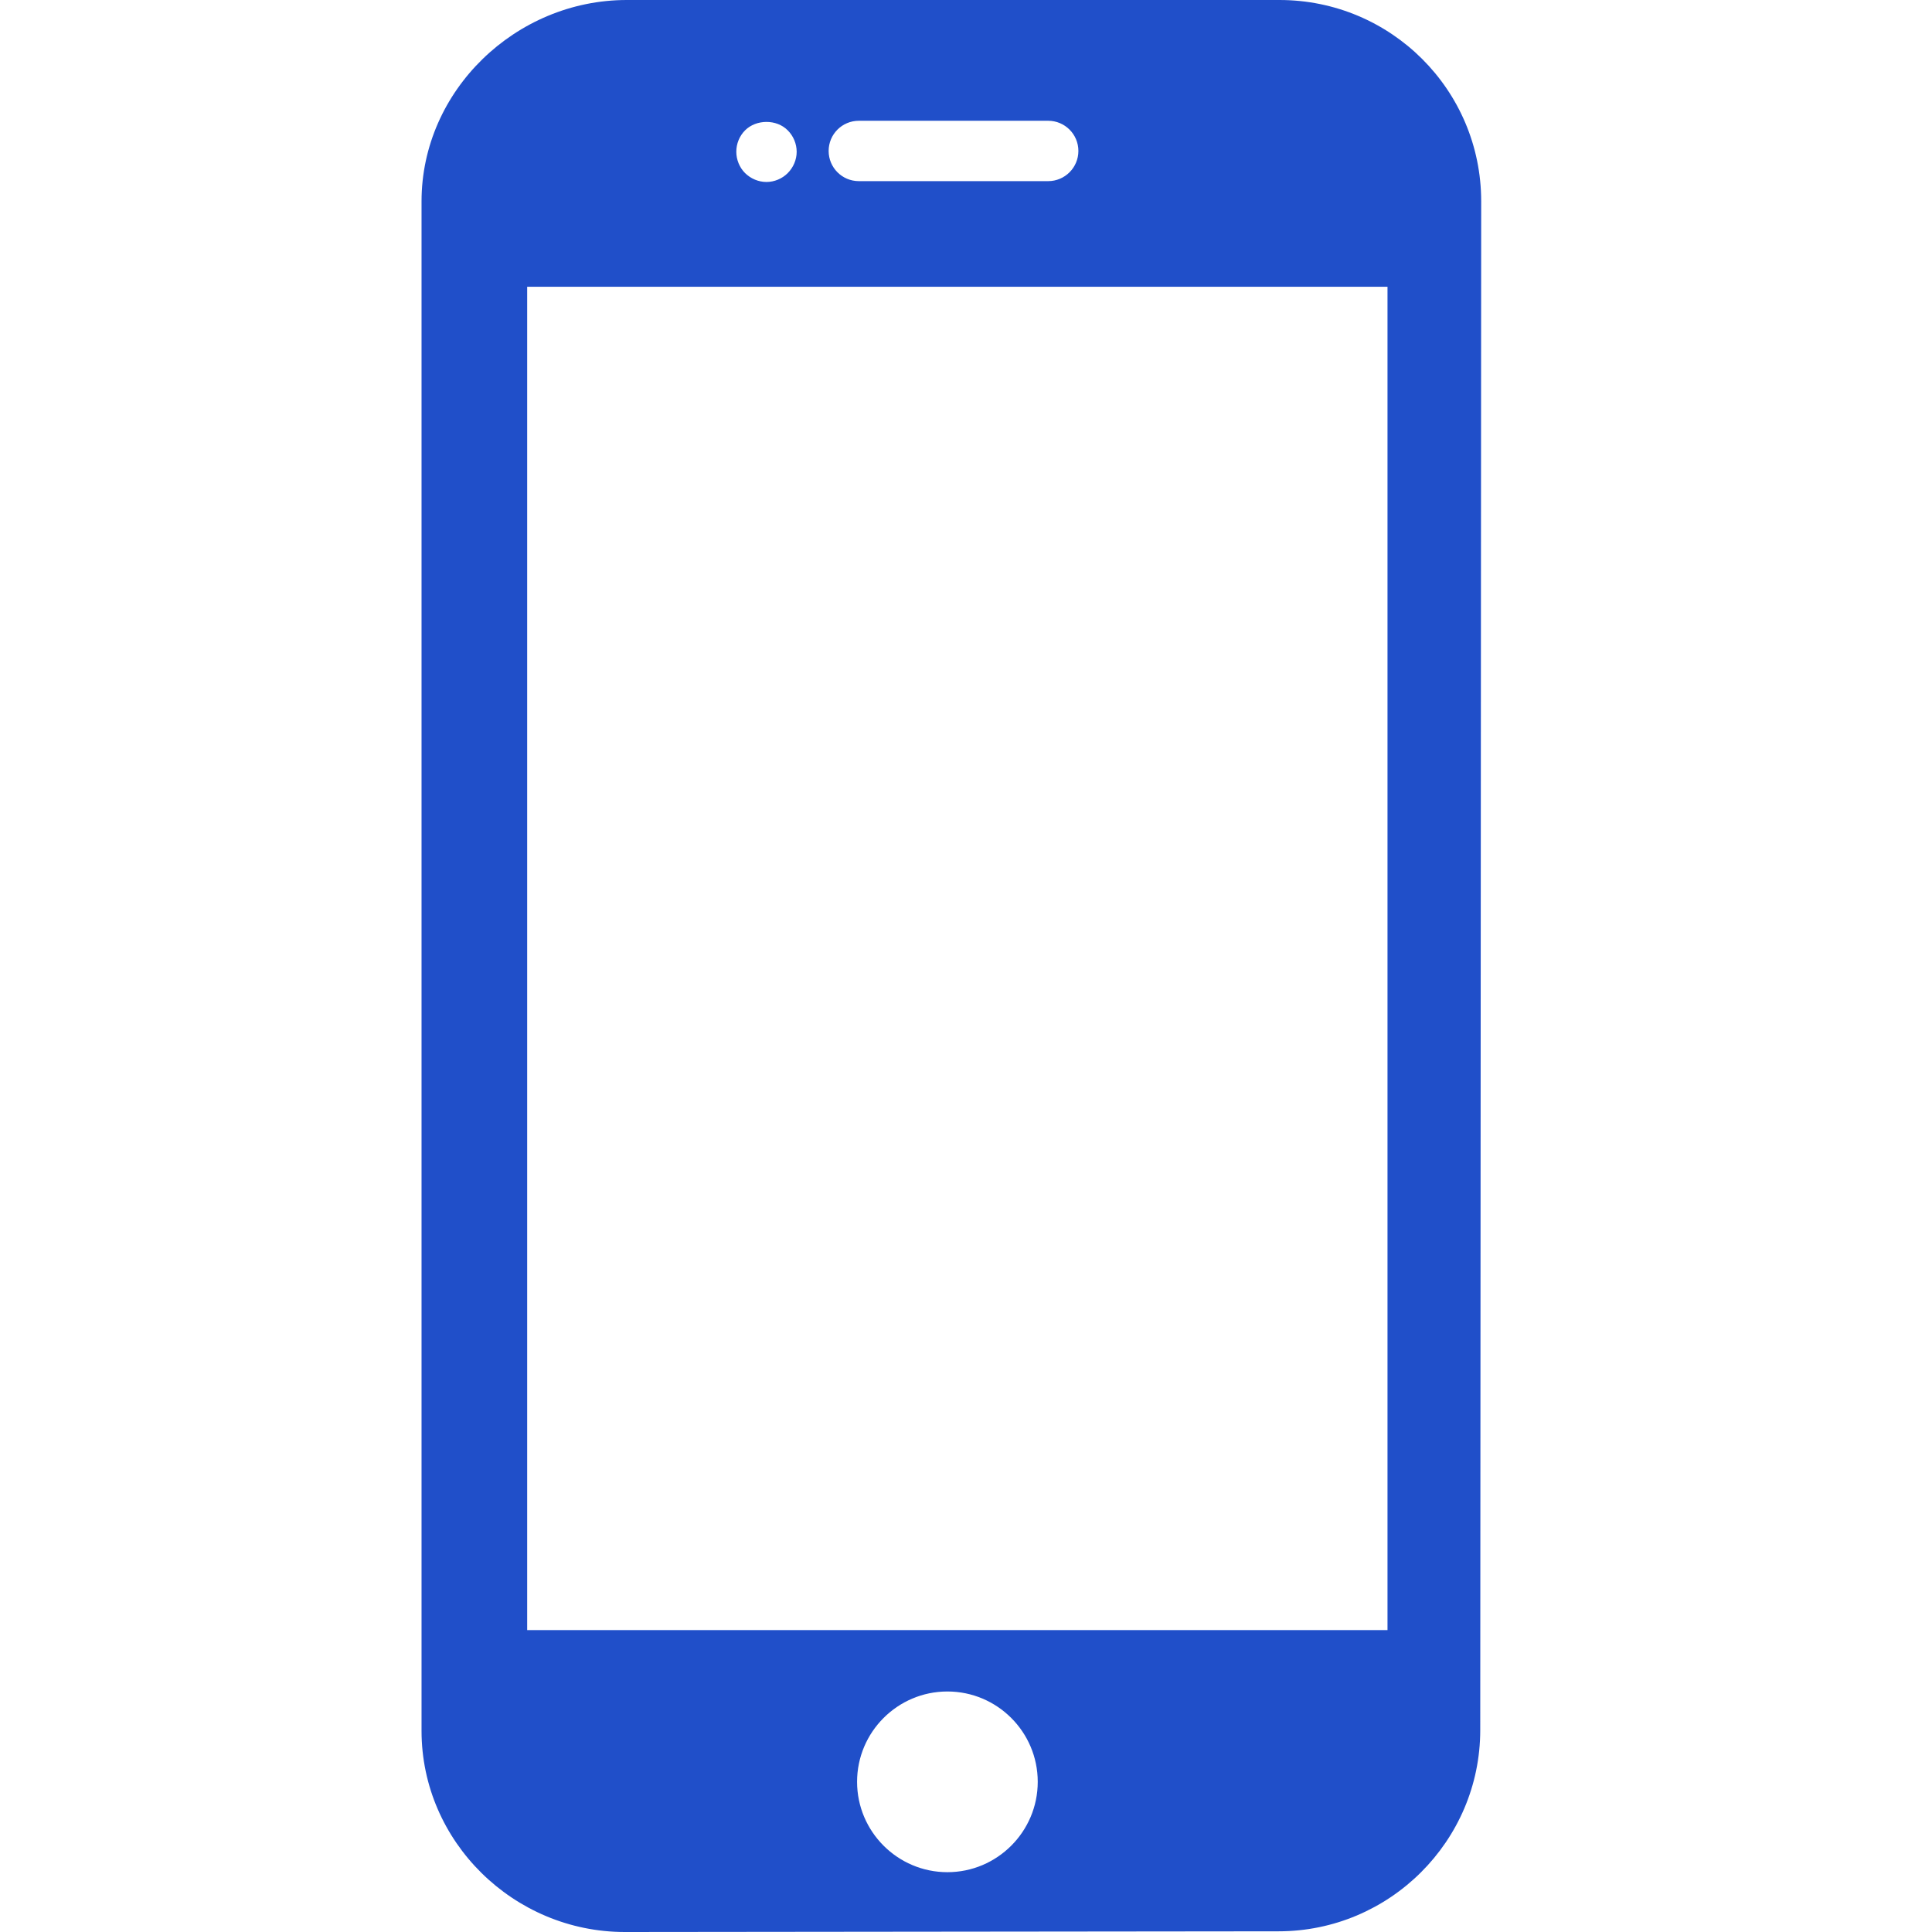 <svg viewBox="0 0 53 53" fill="none" xmlns="http://www.w3.org/2000/svg">
<path d="M35.099 0H17.194C14.15 0 11.564 2.482 11.564 5.525V47.481C11.564 50.524 14.095 53 17.139 53L35.074 52.981C38.117 52.981 40.607 50.505 40.607 47.461L40.633 5.522C40.633 2.468 38.155 0 35.099 0ZM23.56 3.313H28.755C29.211 3.313 29.583 3.683 29.583 4.141C29.583 4.598 29.211 4.969 28.755 4.969H23.56C23.102 4.969 22.732 4.598 22.732 4.141C22.732 3.683 23.102 3.313 23.56 3.313ZM20.439 3.576C20.745 3.27 21.304 3.265 21.61 3.576C21.764 3.729 21.855 3.944 21.855 4.164C21.855 4.38 21.764 4.594 21.61 4.748C21.458 4.902 21.242 4.992 21.027 4.992C20.807 4.992 20.596 4.902 20.439 4.748C20.286 4.595 20.199 4.38 20.199 4.164C20.198 3.944 20.286 3.729 20.439 3.576ZM25.99 51.359C24.624 51.359 23.512 50.246 23.512 48.88C23.512 47.514 24.624 46.402 25.99 46.402C27.357 46.402 28.468 47.514 28.468 48.88C28.468 50.246 27.356 51.359 25.99 51.359ZM38.063 44.718H14.462V7.867H38.063V44.718Z" fill="#204FC9"/>
</svg>
